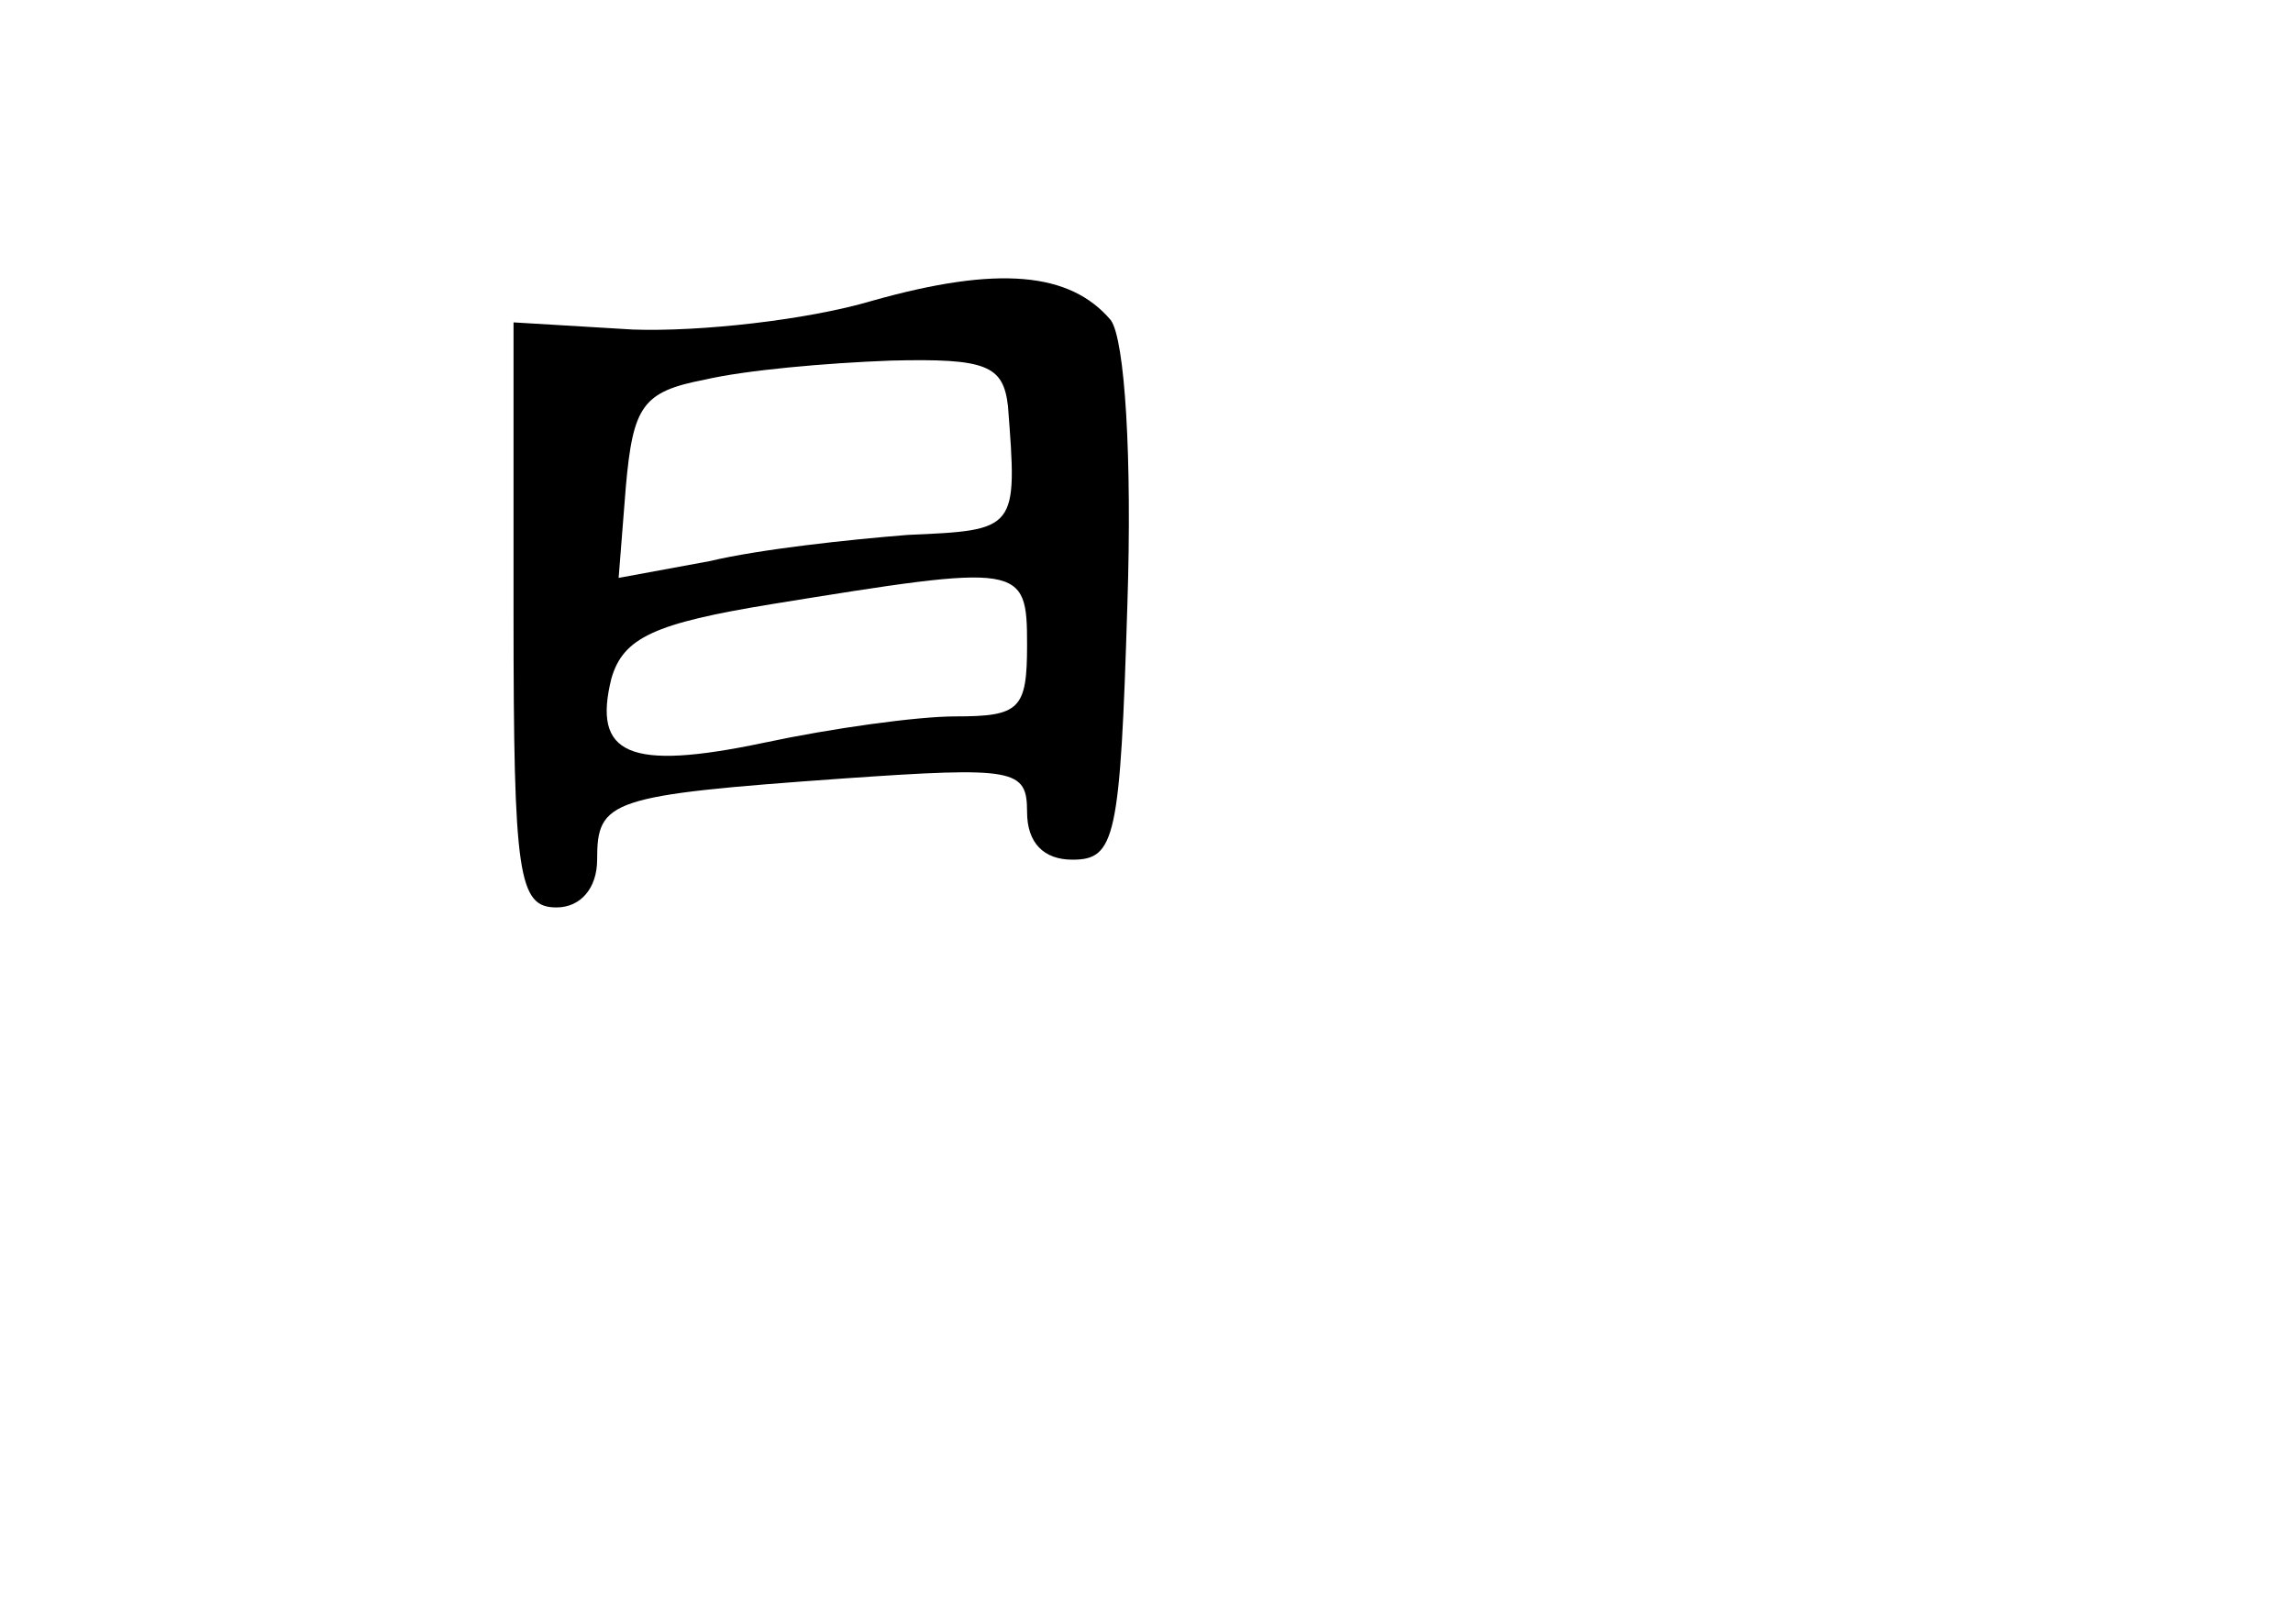 <?xml version="1.0" standalone="no"?>
<!DOCTYPE svg PUBLIC "-//W3C//DTD SVG 20010904//EN"
 "http://www.w3.org/TR/2001/REC-SVG-20010904/DTD/svg10.dtd">
<svg version="1.0" xmlns="http://www.w3.org/2000/svg"
 width="96pt" height="68pt" viewBox="0 0 96 68"
 preserveAspectRatio="xMidYMid meet">
<g transform="translate(0,68) scale(0.1,-0.1)"
fill="#000000" stroke="none">
<path d="M365 554 c-27 -8 -72 -13 -100 -12 l-50 3 0 -122 c0 -110 2 -123 18
-123 10 0 17 8 17 20 0 25 5 27 103 34 72 5 77 4 77 -14 0 -13 7 -20 19 -20
18 0 20 9 23 107 2 61 -1 111 -7 119 -17 20 -47 23 -100 8z m57 -44 c4 -52 4
-52 -42 -54 -25 -2 -62 -6 -83 -11 l-38 -7 3 38 c3 34 7 40 33 45 17 4 51 7
78 8 40 1 47 -2 49 -19z m8 -100 c0 -27 -3 -30 -30 -30 -16 0 -52 -5 -80 -11
-57 -12 -72 -5 -64 27 5 17 18 23 67 31 105 17 107 17 107 -17z"/>
</g>
</svg>
